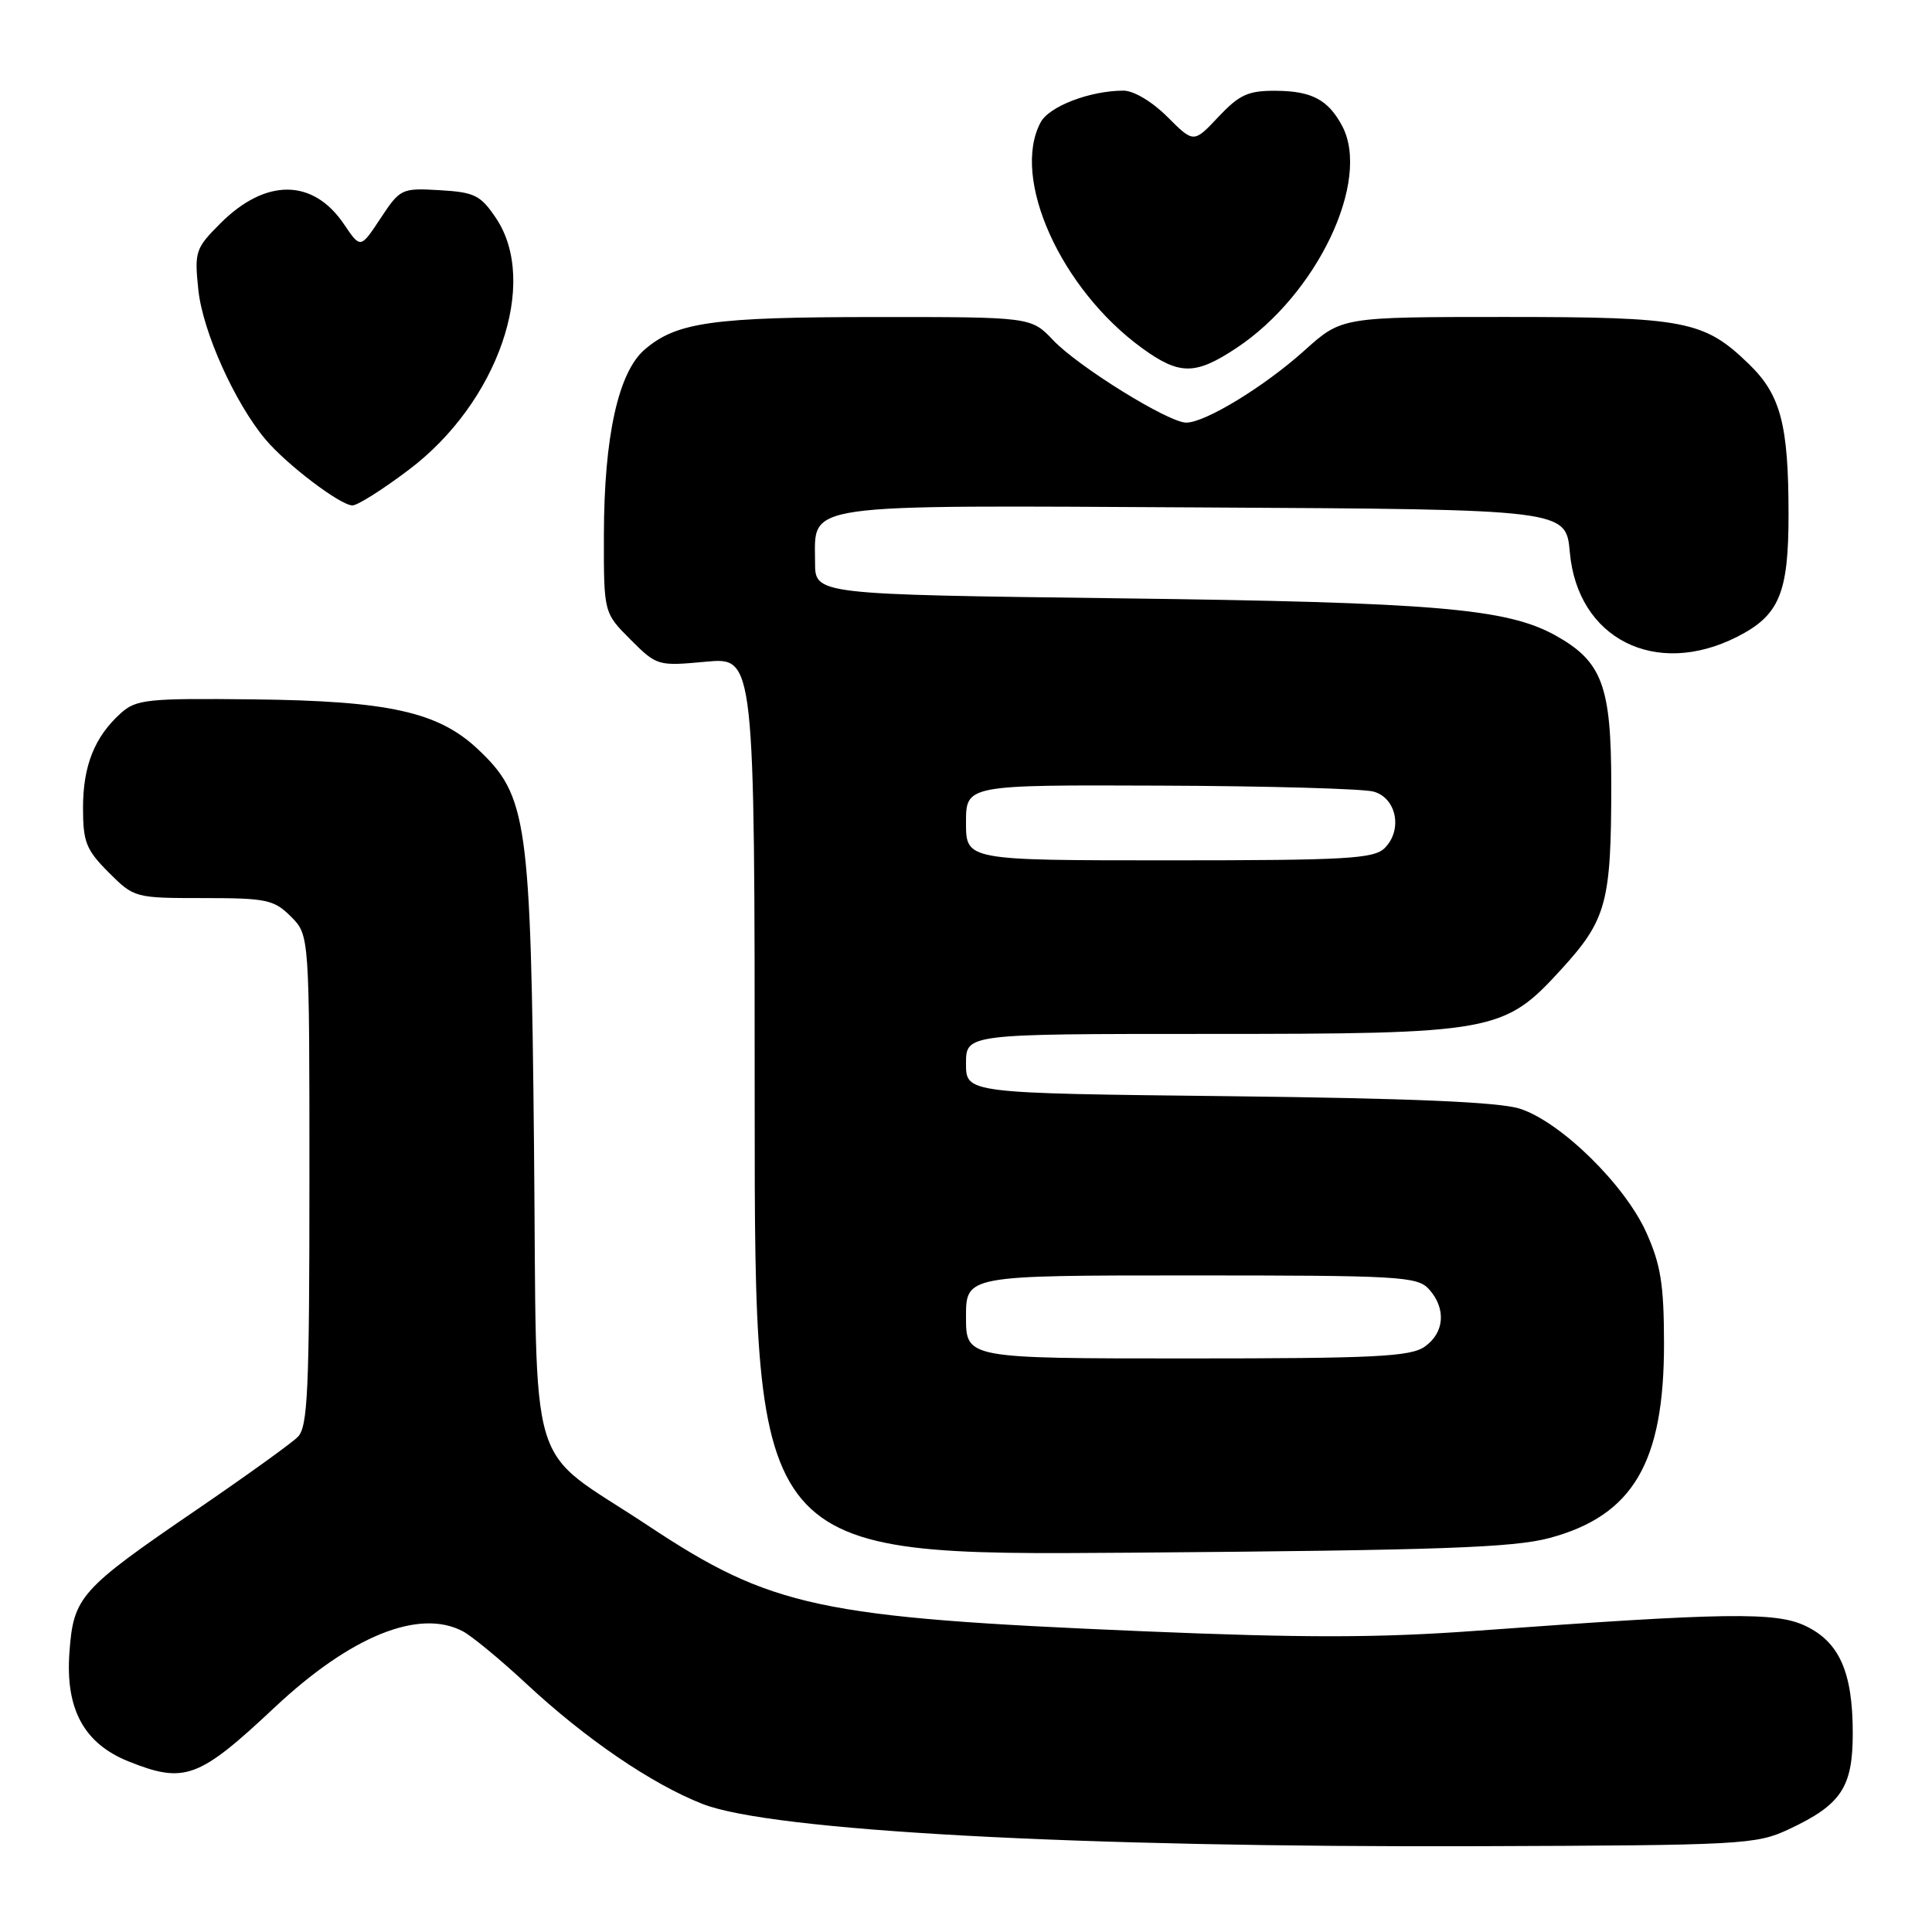 <?xml version="1.0" encoding="UTF-8" standalone="no"?>
<!DOCTYPE svg PUBLIC "-//W3C//DTD SVG 1.1//EN" "http://www.w3.org/Graphics/SVG/1.1/DTD/svg11.dtd" >
<svg xmlns="http://www.w3.org/2000/svg" xmlns:xlink="http://www.w3.org/1999/xlink" version="1.1" viewBox="0 0 256 256">
 <g >
 <path fill="currentColor"
d=" M 237.00 242.40 C 243.98 239.13 245.50 236.85 245.50 229.65 C 245.50 221.58 243.73 217.58 239.23 215.44 C 235.29 213.57 228.80 213.66 195.72 216.08 C 182.64 217.04 172.81 217.05 151.22 216.14 C 108.48 214.34 102.23 213.00 85.85 202.14 C 69.51 191.31 71.20 196.93 70.76 152.00 C 70.33 108.60 69.88 105.46 63.33 99.28 C 58.08 94.33 51.51 92.87 33.58 92.67 C 19.51 92.51 18.05 92.67 16.01 94.50 C 12.53 97.63 11.00 101.47 11.00 107.05 C 11.00 111.57 11.41 112.61 14.40 115.60 C 17.77 118.97 17.88 119.00 26.95 119.00 C 35.32 119.00 36.30 119.21 38.55 121.45 C 41.00 123.91 41.00 123.91 41.00 156.38 C 41.00 184.31 40.78 189.07 39.46 190.40 C 38.61 191.25 32.59 195.58 26.08 200.03 C 10.58 210.62 9.73 211.57 9.20 218.96 C 8.65 226.47 11.13 231.03 17.04 233.40 C 24.47 236.37 26.33 235.68 36.38 226.25 C 46.47 216.78 55.53 213.11 61.32 216.15 C 62.52 216.78 66.31 219.91 69.74 223.10 C 77.59 230.41 86.32 236.37 93.08 239.03 C 102.14 242.60 142.75 244.81 196.00 244.63 C 230.87 244.51 232.70 244.41 237.00 242.40 Z  M 205.33 203.79 C 216.38 200.82 220.51 193.81 220.49 178.00 C 220.48 170.20 220.06 167.57 218.14 163.30 C 215.29 156.97 206.81 148.66 201.40 146.91 C 198.67 146.03 187.09 145.53 162.75 145.25 C 128.00 144.86 128.00 144.86 128.00 140.93 C 128.00 137.00 128.00 137.00 159.82 137.00 C 198.07 137.00 199.26 136.78 206.87 128.45 C 212.88 121.87 213.50 119.60 213.50 104.00 C 213.50 90.86 212.30 87.64 206.09 84.19 C 199.66 80.62 190.12 79.81 148.25 79.28 C 108.00 78.77 108.00 78.77 108.00 74.54 C 108.00 66.58 105.39 66.95 159.59 67.24 C 207.50 67.50 207.50 67.50 208.01 73.18 C 209.03 84.63 219.35 89.86 230.16 84.39 C 235.77 81.55 237.00 78.63 236.99 68.12 C 236.99 56.26 235.94 52.31 231.76 48.26 C 225.79 42.47 223.34 42.00 199.43 42.00 C 177.79 42.00 177.79 42.00 172.86 46.43 C 167.54 51.22 159.70 56.00 157.18 56.00 C 154.84 56.00 142.92 48.62 139.56 45.09 C 136.63 42.00 136.63 42.00 116.06 42.01 C 94.44 42.01 89.64 42.69 85.43 46.31 C 81.92 49.32 80.04 57.89 80.02 70.85 C 80.00 81.20 80.00 81.20 83.54 84.74 C 87.04 88.24 87.16 88.27 93.54 87.68 C 100.00 87.08 100.00 87.08 100.00 146.60 C 100.00 206.12 100.00 206.12 149.75 205.74 C 190.83 205.42 200.52 205.08 205.33 203.79 Z  M 54.18 62.24 C 65.98 53.34 71.47 37.46 65.72 28.90 C 63.68 25.86 62.88 25.47 58.26 25.20 C 53.22 24.91 53.03 24.99 50.43 28.92 C 47.77 32.95 47.77 32.95 45.60 29.74 C 41.50 23.64 35.21 23.59 29.20 29.60 C 25.90 32.90 25.75 33.34 26.28 38.39 C 26.85 43.91 31.11 53.39 35.19 58.24 C 38.01 61.58 45.06 66.93 46.69 66.97 C 47.35 66.99 50.72 64.86 54.18 62.24 Z  M 163.84 46.11 C 174.52 39.03 181.70 23.93 177.84 16.68 C 175.99 13.22 173.82 12.07 169.12 12.03 C 165.39 12.00 164.25 12.52 161.45 15.48 C 158.17 18.97 158.17 18.97 154.68 15.48 C 152.67 13.47 150.21 12.00 148.85 12.01 C 144.42 12.02 139.02 14.09 137.89 16.21 C 133.93 23.60 140.56 38.32 151.36 46.15 C 156.30 49.73 158.40 49.72 163.84 46.11 Z  M 128.00 174.50 C 128.00 169.00 128.00 169.00 157.85 169.00 C 185.49 169.00 187.81 169.13 189.35 170.83 C 191.65 173.38 191.41 176.60 188.78 178.44 C 186.89 179.77 182.16 180.00 157.28 180.00 C 128.00 180.00 128.00 180.00 128.00 174.50 Z  M 128.00 109.00 C 128.00 104.00 128.00 104.00 153.75 104.10 C 167.91 104.15 180.62 104.51 182.00 104.89 C 185.05 105.73 185.89 109.97 183.48 112.37 C 182.06 113.79 178.46 114.00 154.93 114.00 C 128.00 114.00 128.00 114.00 128.00 109.00 Z "/>
</g>
</svg>